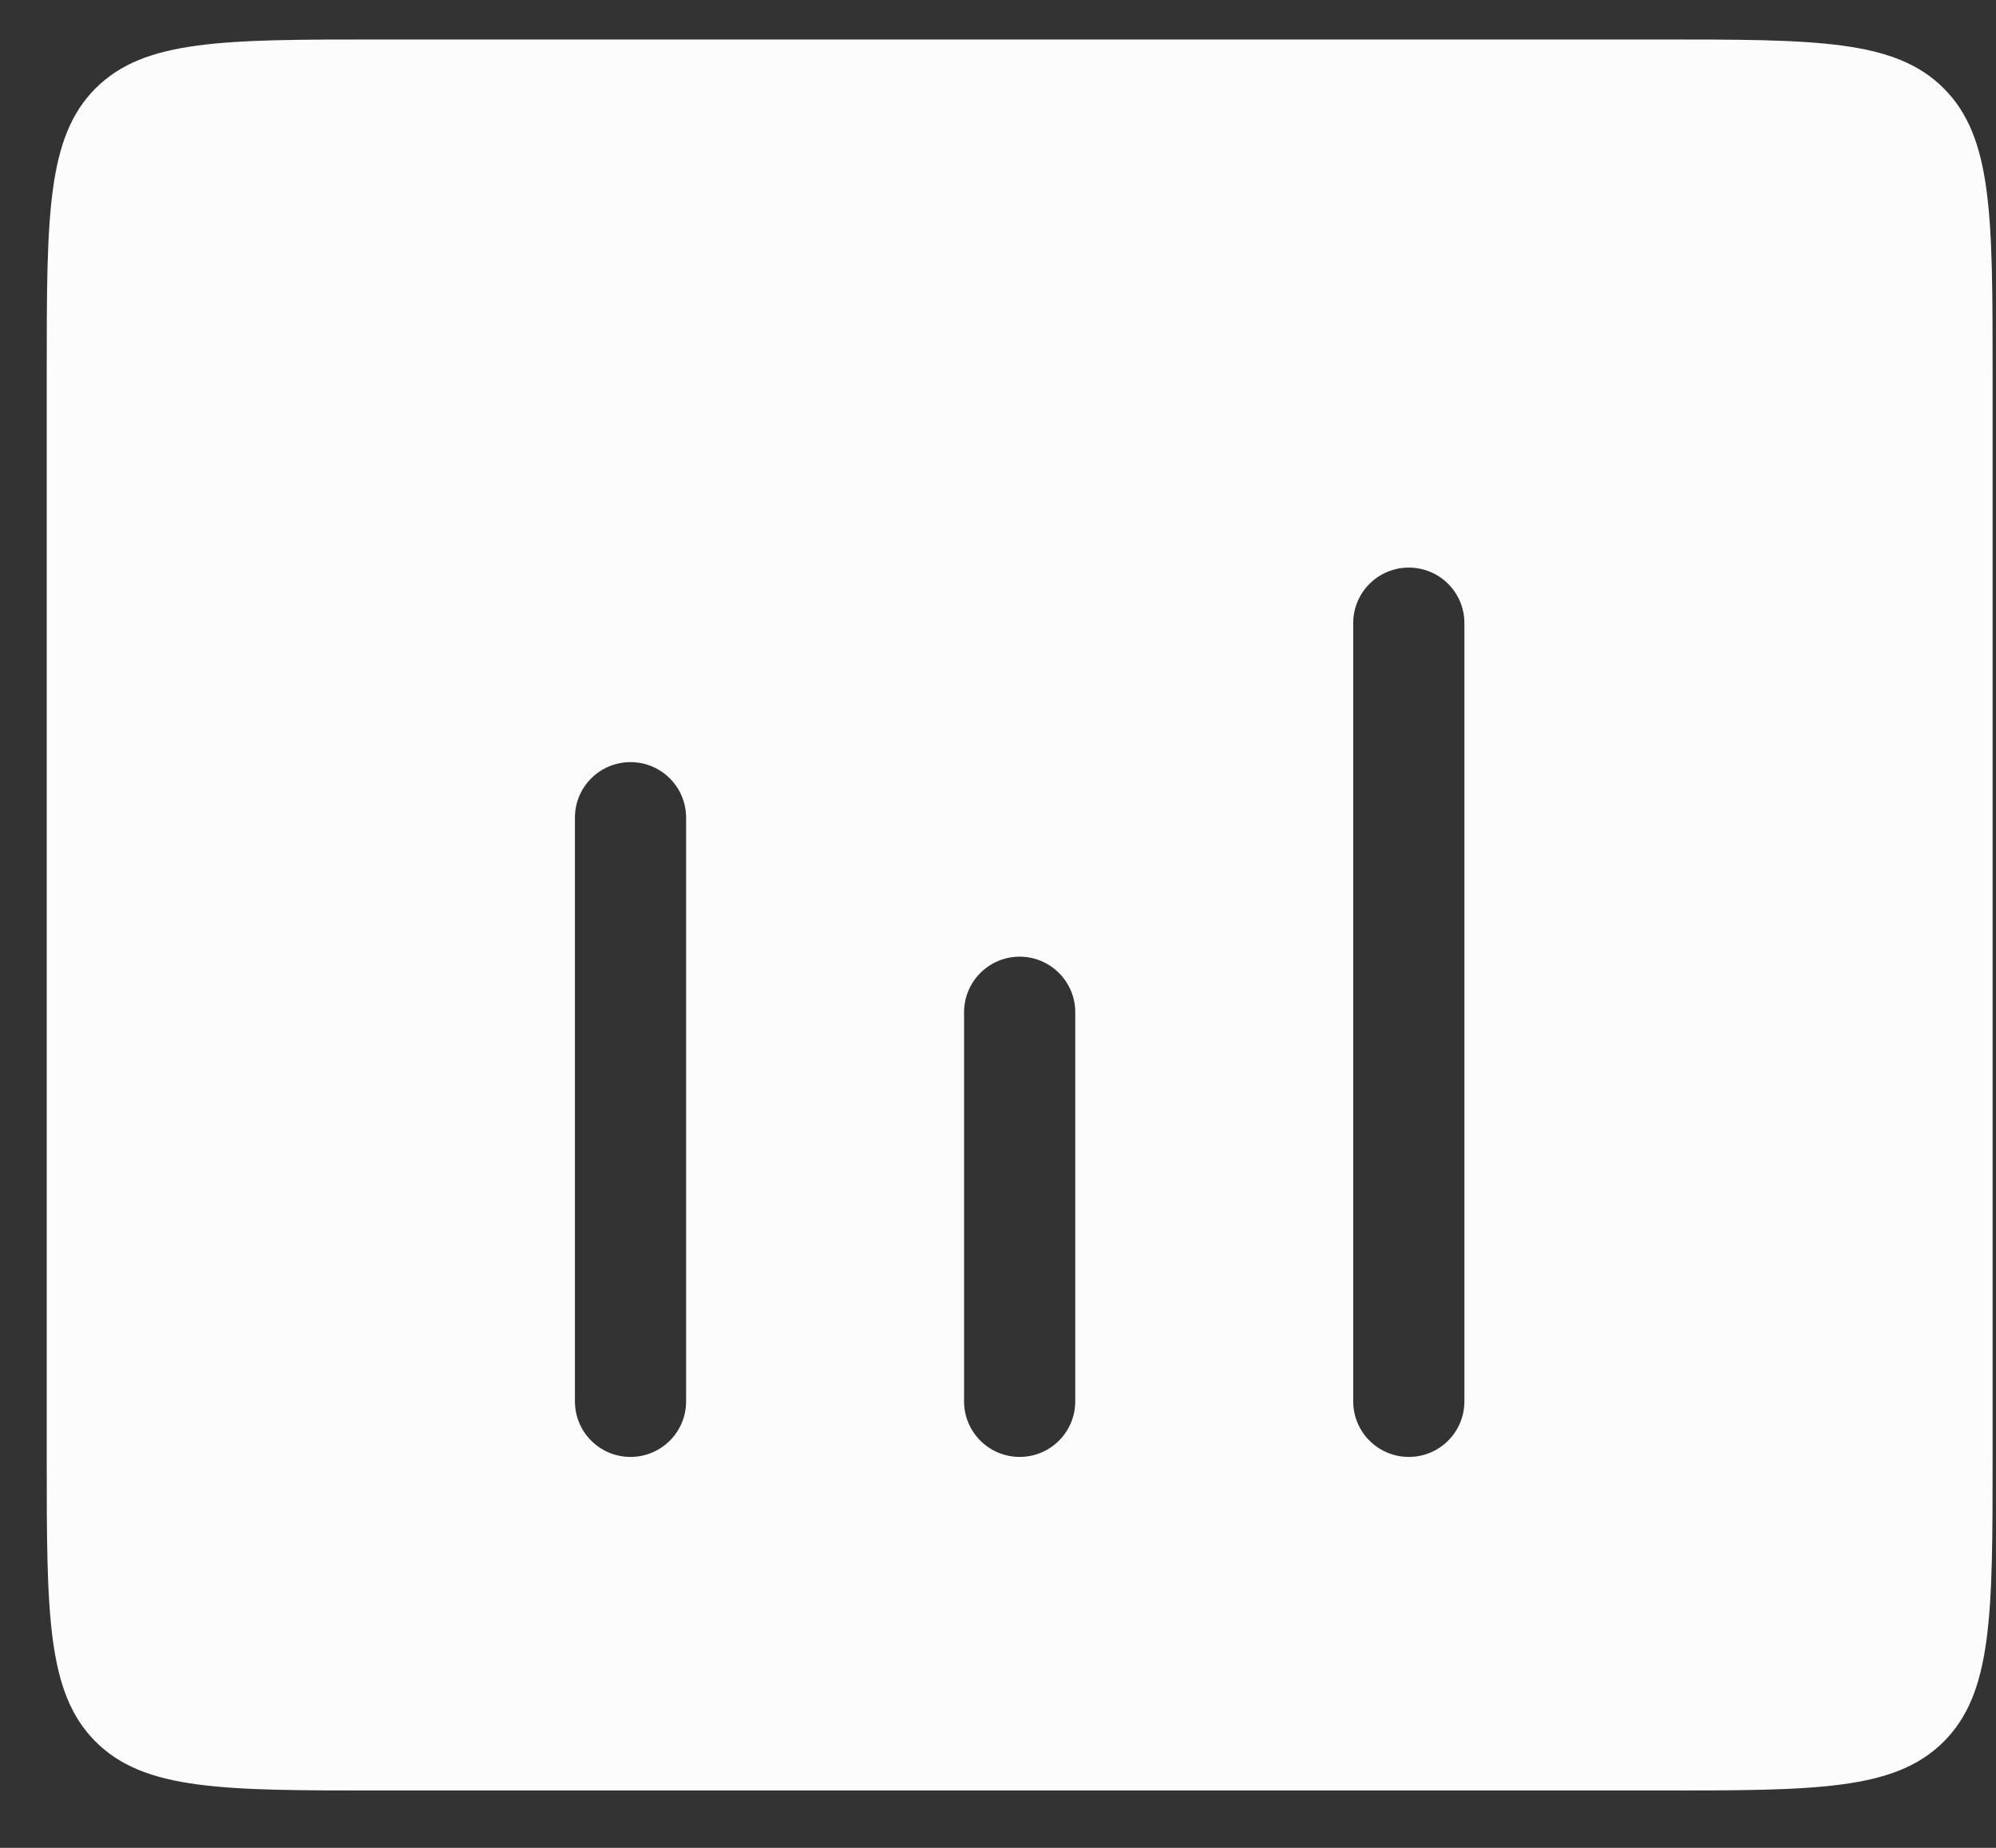 <svg width="27" height="25" viewBox="0 0 27 25" fill="none" xmlns="http://www.w3.org/2000/svg">
<rect x="0" y="0" width="27" height="25" fill="#333333" stroke="none"/>
<path fill-rule="evenodd" clip-rule="evenodd" d="M1.293 1.195C0.632 1.856 0.632 2.919 0.632 5.046V19.711C0.632 21.838 0.632 22.902 1.293 23.563C1.954 24.224 3.017 24.224 5.144 24.224H22.441C24.569 24.224 25.632 24.224 26.293 23.563C26.954 22.902 26.954 21.838 26.954 19.711V5.046C26.954 2.919 26.954 1.856 26.293 1.195C25.632 0.534 24.569 0.534 22.441 0.534H5.144C3.017 0.534 1.954 0.534 1.293 1.195ZM19.057 7.679C19.473 7.679 19.809 8.015 19.809 8.431V18.959C19.809 19.375 19.473 19.711 19.057 19.711C18.642 19.711 18.305 19.375 18.305 18.959V8.431C18.305 8.015 18.642 7.679 19.057 7.679ZM9.281 11.063C9.281 10.647 8.944 10.311 8.529 10.311C8.113 10.311 7.777 10.647 7.777 11.063V18.959C7.777 19.375 8.113 19.711 8.529 19.711C8.944 19.711 9.281 19.375 9.281 18.959V11.063ZM14.545 13.695C14.545 13.28 14.208 12.943 13.793 12.943C13.378 12.943 13.041 13.28 13.041 13.695V18.959C13.041 19.375 13.378 19.711 13.793 19.711C14.208 19.711 14.545 19.375 14.545 18.959V13.695Z" fill="#FCFCFD"/>
</svg>
